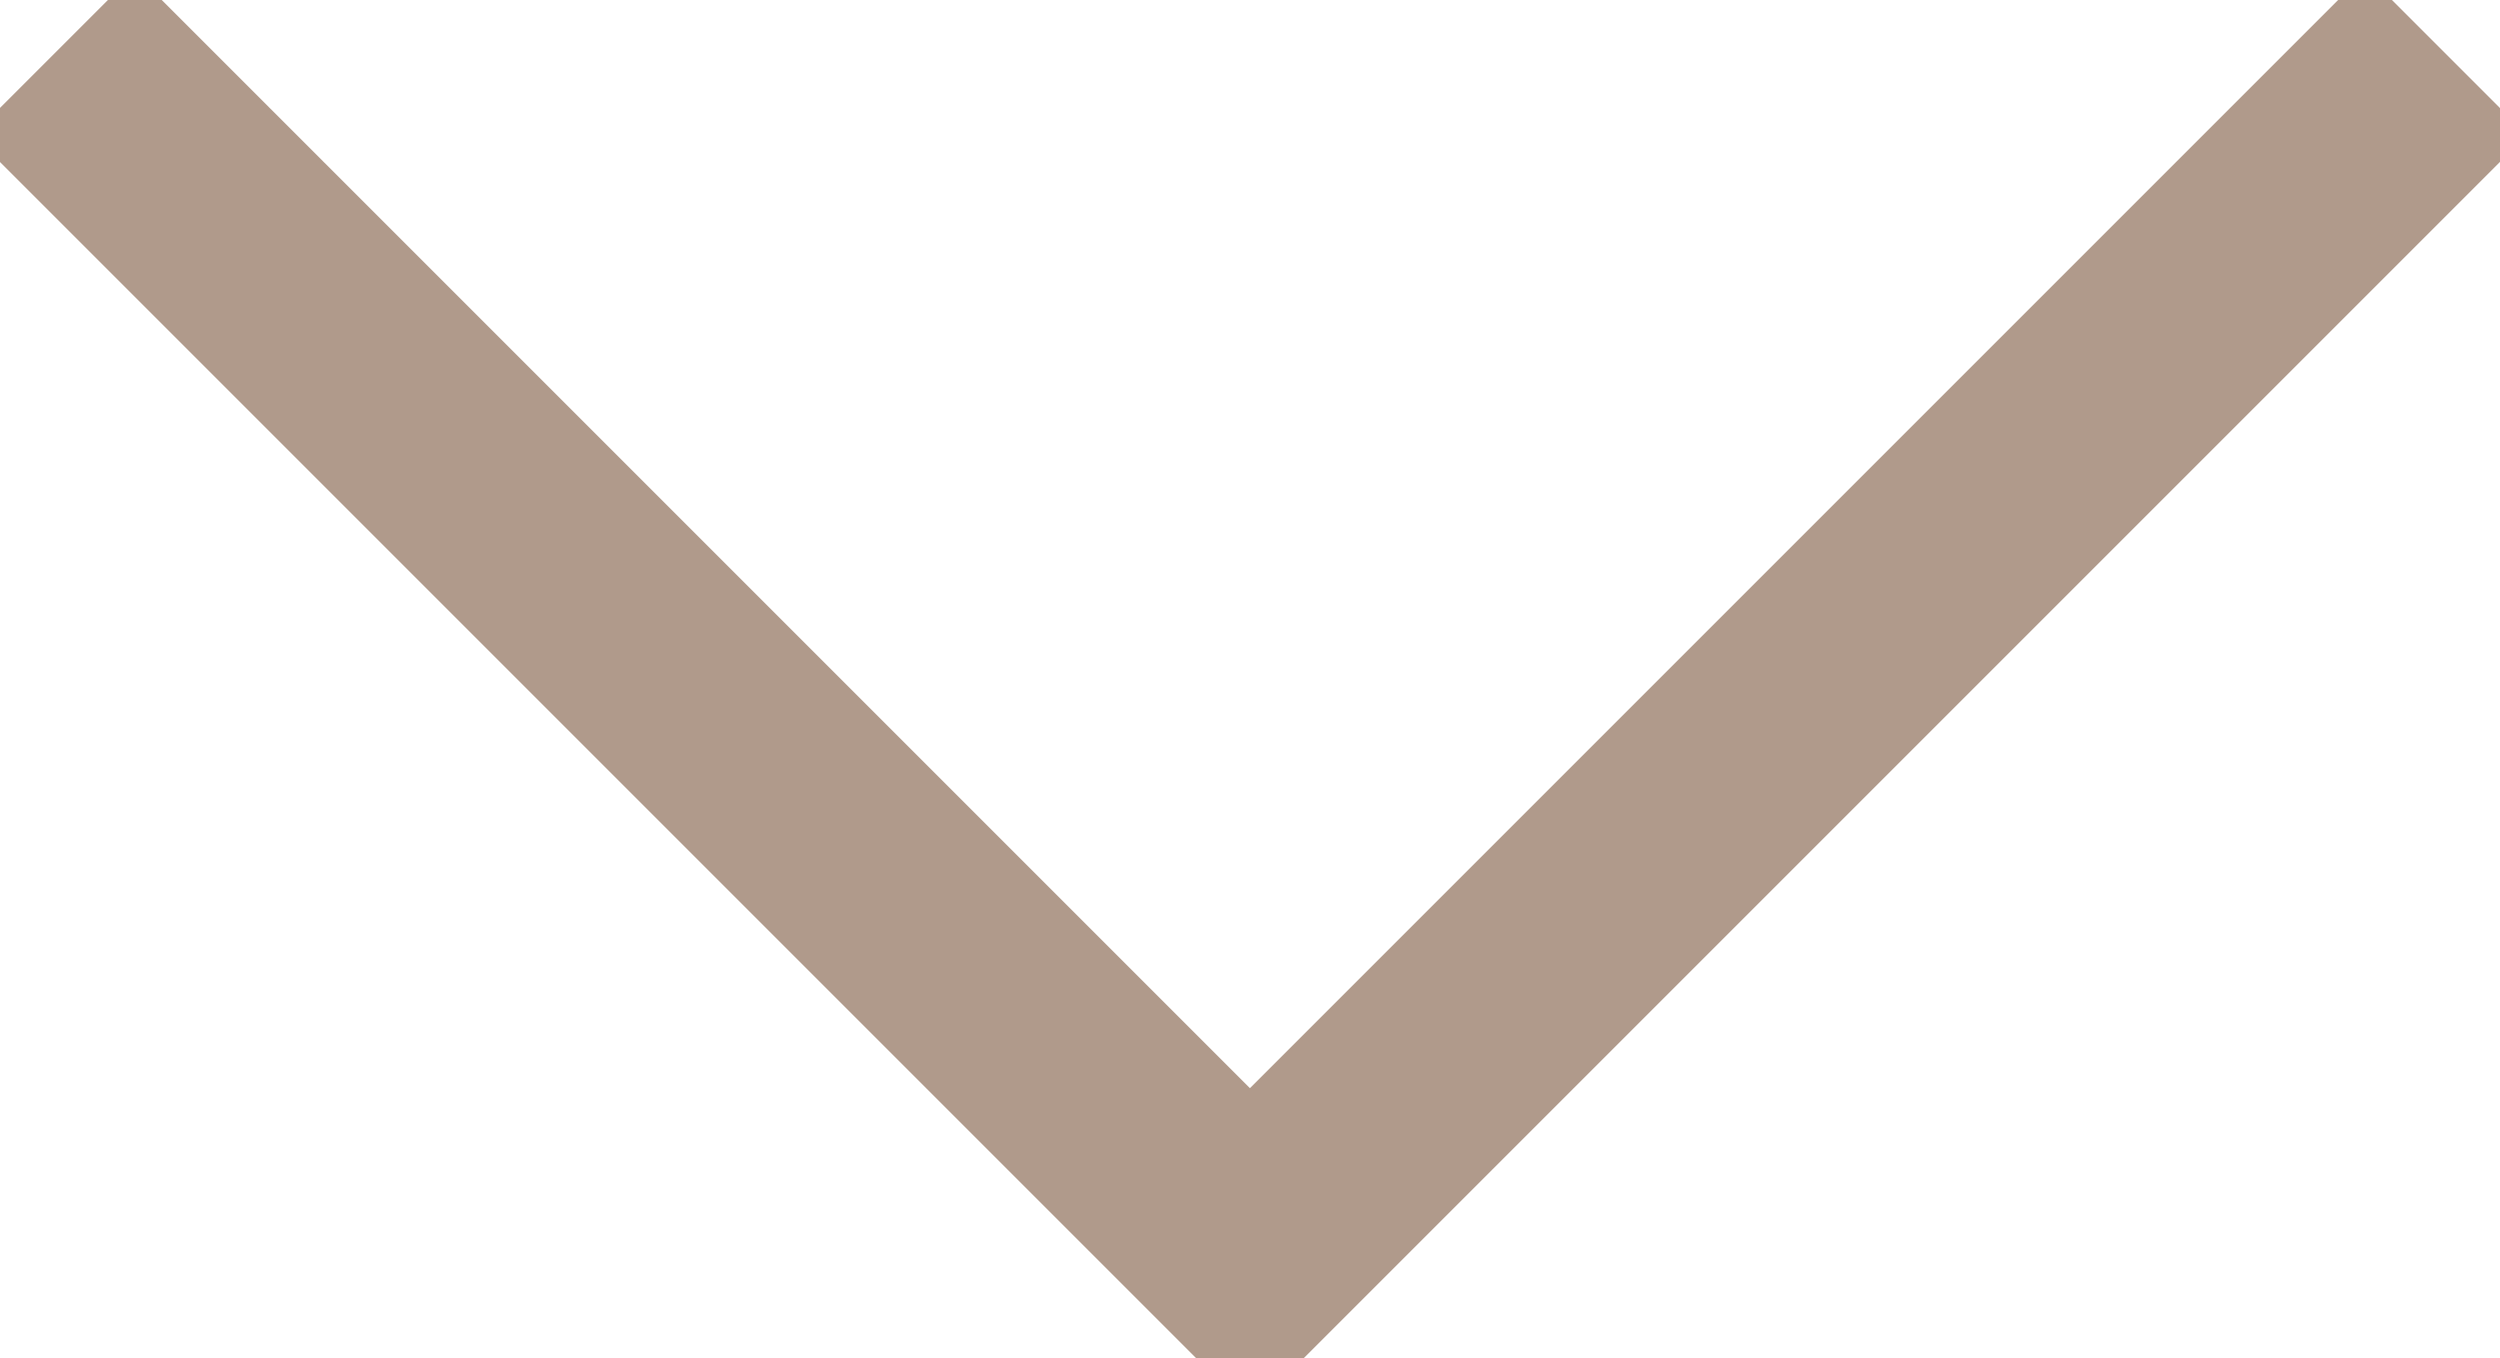 <svg xmlns="http://www.w3.org/2000/svg" width="16.379" height="8.897" viewBox="0 0 16.379 8.897">
  <path d="M14261.328,2679.952l7.836,7.836,7.836-7.836" transform="translate(-14260.975 -2679.598)" fill="none" stroke="#b09a8b" stroke-width="1.5"/>
</svg>
